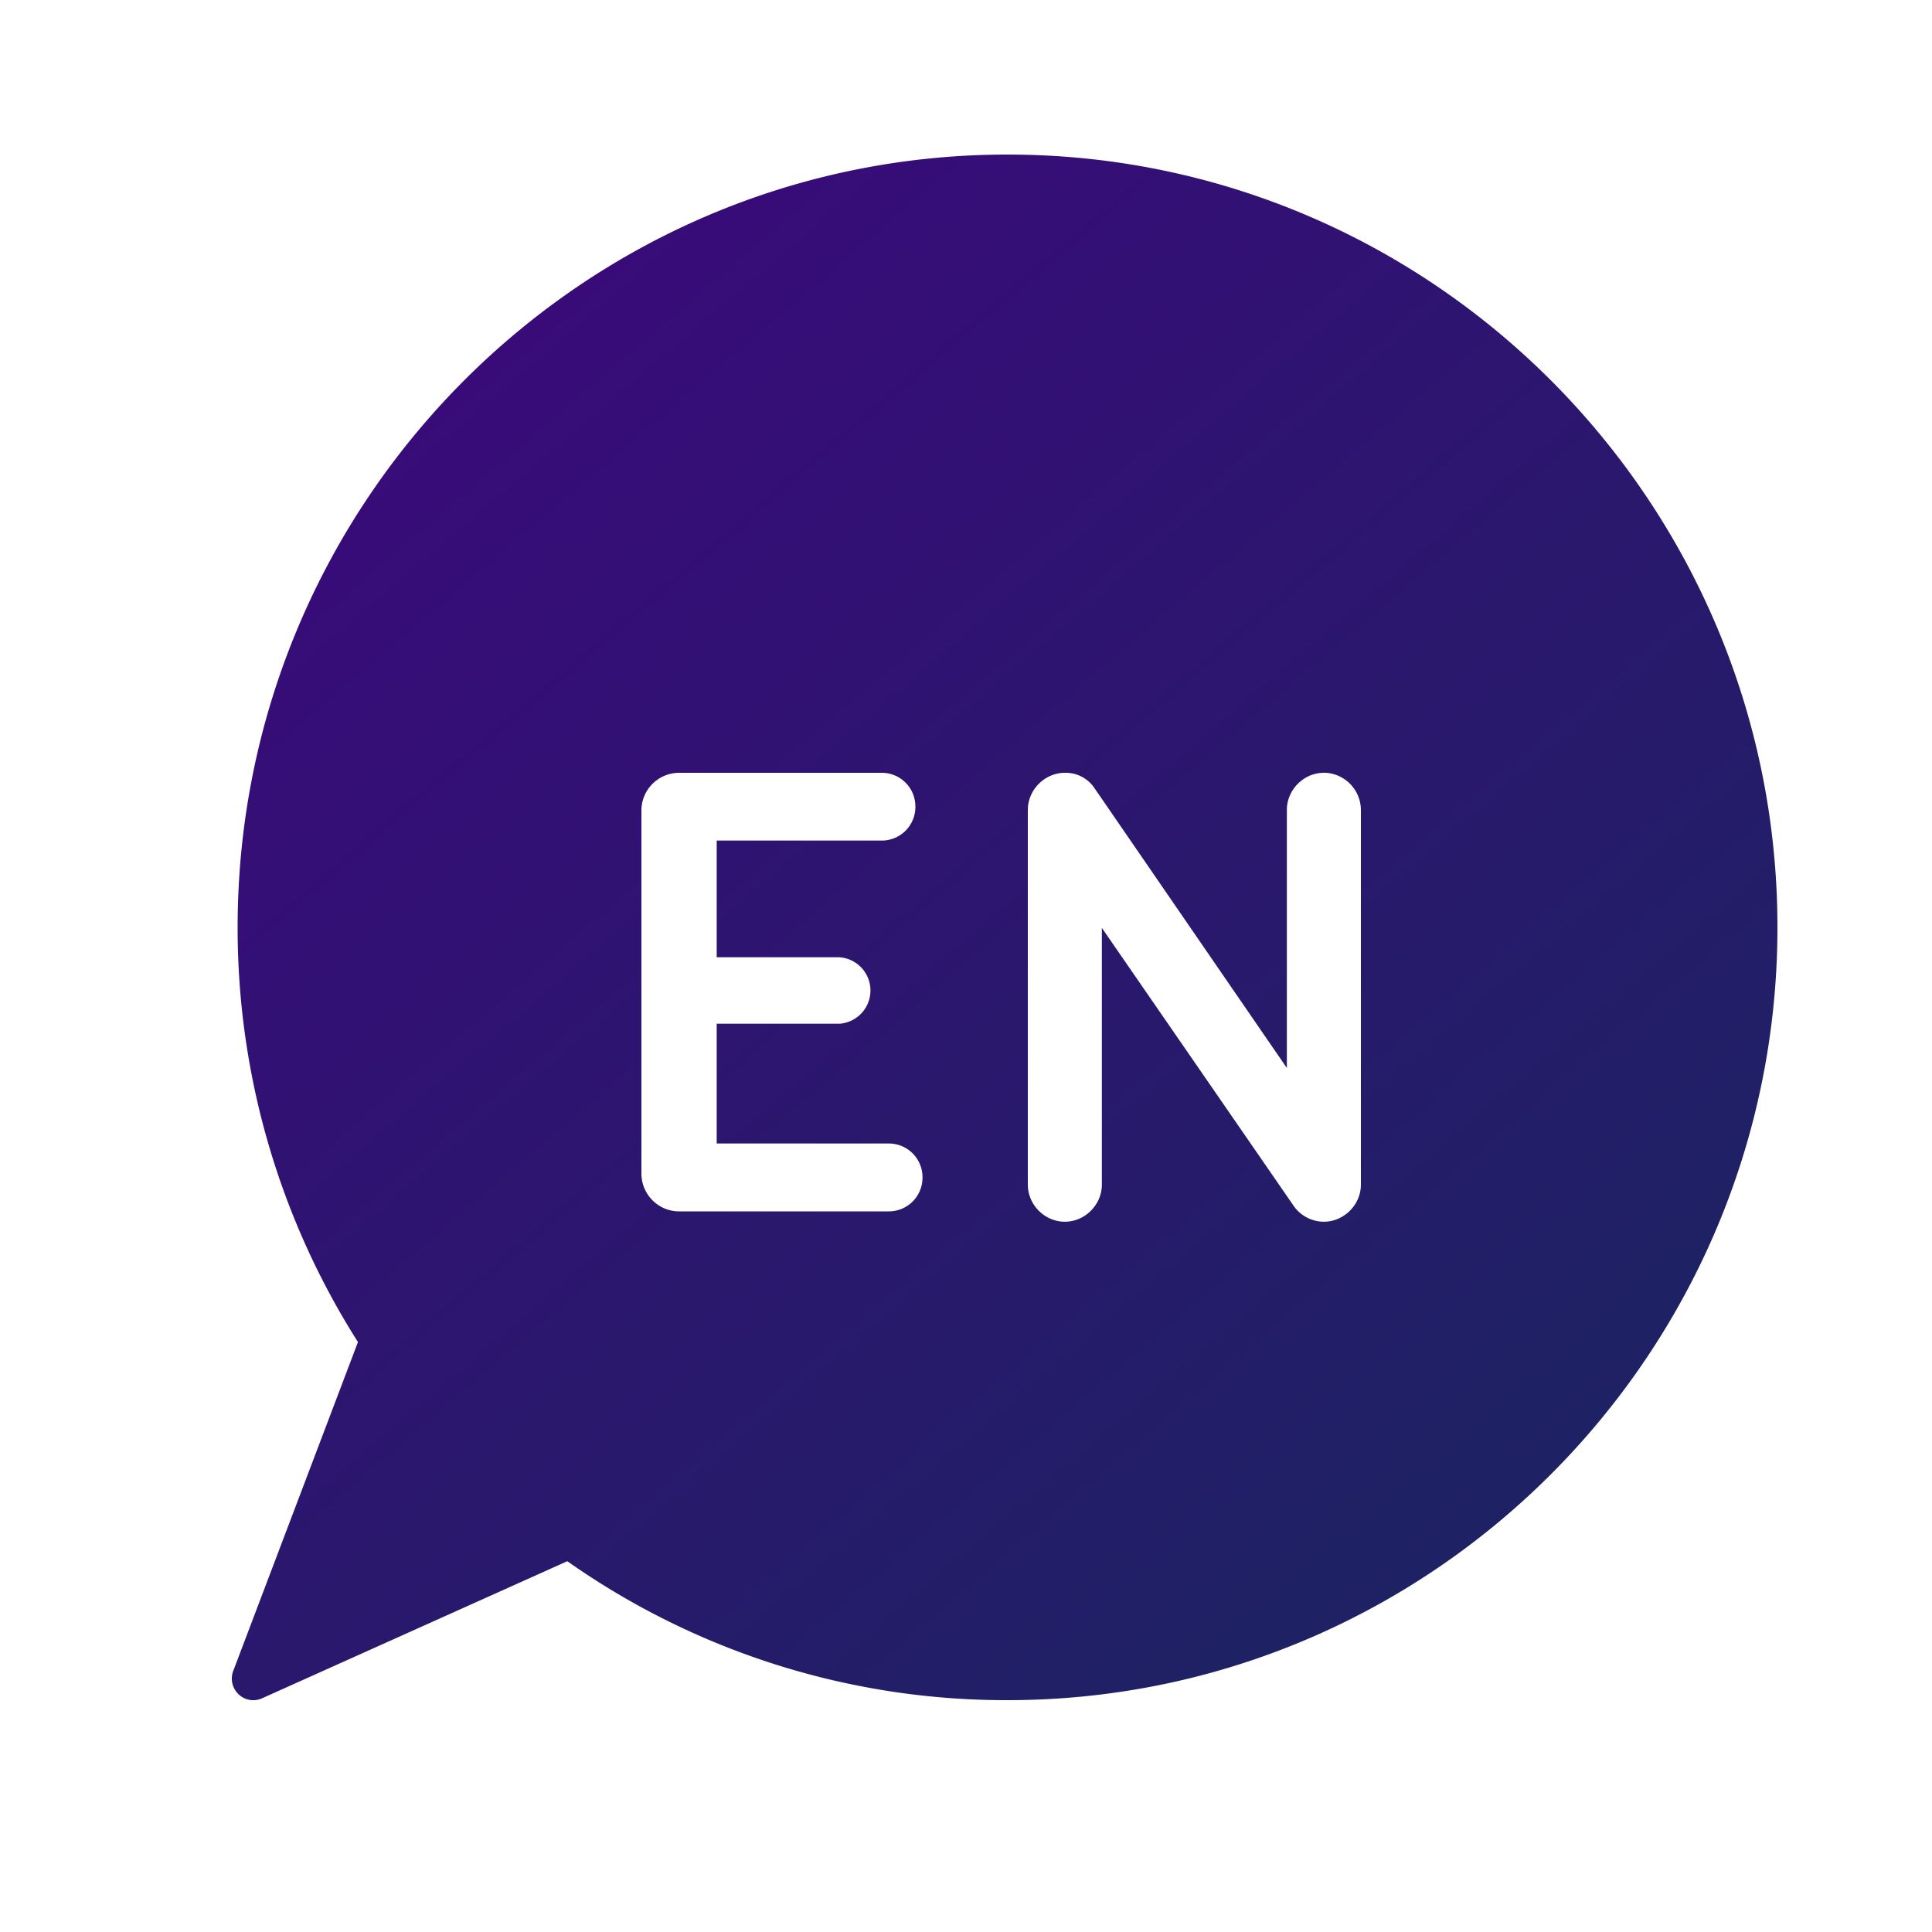 <svg xmlns="http://www.w3.org/2000/svg" width="25" height="25" viewBox="0 0 25 25">
    <defs>
        <linearGradient id="a" x1="16.403%" y1="0%" y2="98.021%">
            <stop offset="0%" stop-color="#3B097B"/>
            <stop offset="100%" stop-color="#192660"/>
        </linearGradient>
    </defs>
    <g fill="none" fill-rule="evenodd">
        <path fill="url(#a)" fill-rule="nonzero" d="M349.037 29c5.494 0 9.963 4.486 9.963 10s-4.47 10-9.963 10a9.857 9.857 0 0 1-5.696-1.798l-3.95 1.774a.275.275 0 0 1-.304-.052.28.28 0 0 1-.069-.302l1.614-4.256A9.982 9.982 0 0 1 339.075 39c0-5.514 4.469-10 9.962-10zm-3.763 8.877h2.134a.435.435 0 0 0 .437-.439.435.435 0 0 0-.437-.438h-2.62a.488.488 0 0 0-.488.489v4.696c0 .27.218.49.487.49h2.713a.435.435 0 0 0 .437-.44.435.435 0 0 0-.437-.438h-2.226v-1.55h1.588a.431.431 0 0 0 0-.86h-1.588v-1.51zM353.13 37c-.26 0-.478.22-.478.48v3.34l-2.487-3.618a.448.448 0 0 0-.386-.202c-.26 0-.479.22-.479.48v4.849c0 .261.218.48.479.48.26 0 .479-.219.479-.48v-3.322l2.478 3.591c.084.127.235.211.394.211.26 0 .48-.219.48-.48V37.48a.485.485 0 0 0-.48-.481z" transform="translate(-336 -27)"/>
    </g>
</svg>
